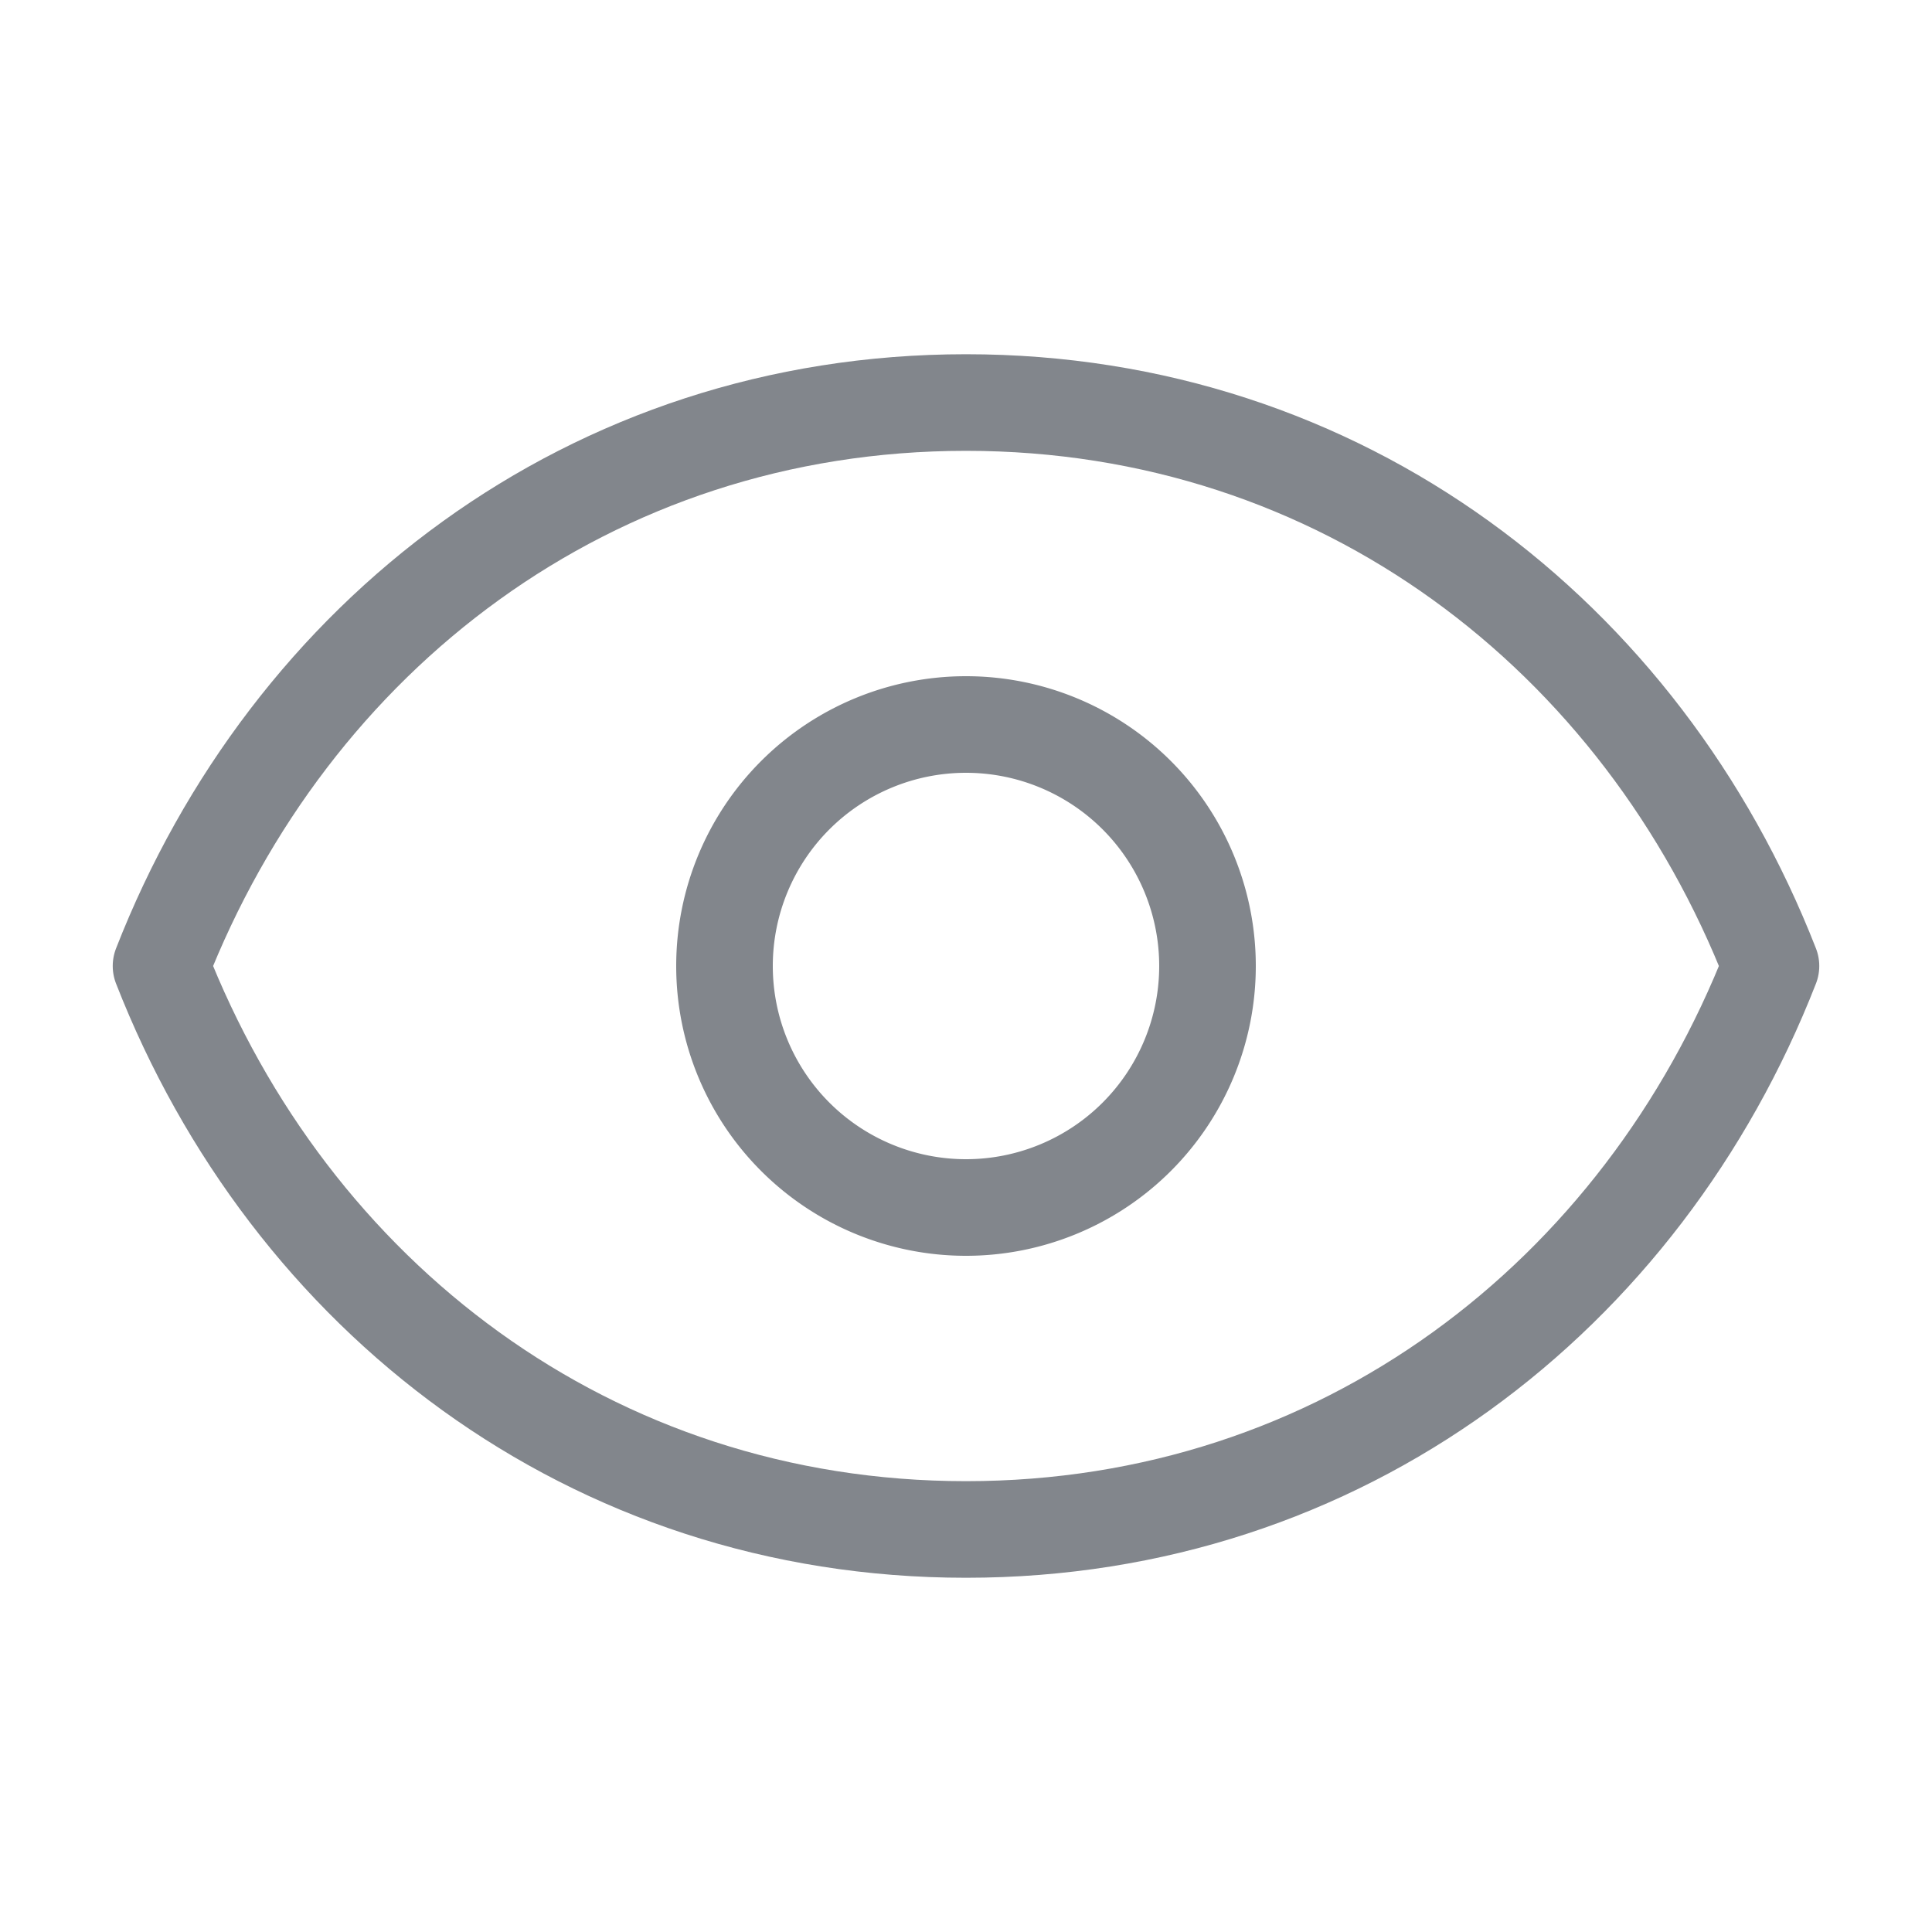 <svg xmlns="http://www.w3.org/2000/svg" fill="none" viewBox="0 0 20 20"><path stroke="#82868C" stroke-linecap="round" stroke-linejoin="round" d="M12.5 10a2.5 2.5 0 1 1-5 0 2.5 2.5 0 0 1 5 0Z"/><path stroke="#82868C" stroke-linecap="round" stroke-linejoin="round" d="M1.667 10C3 6.585 6.113 4.167 10 4.167c3.887 0 7 2.418 8.333 5.833C17 13.414 13.887 15.833 10 15.833c-3.887 0-7-2.419-8.333-5.833Z"/></svg>